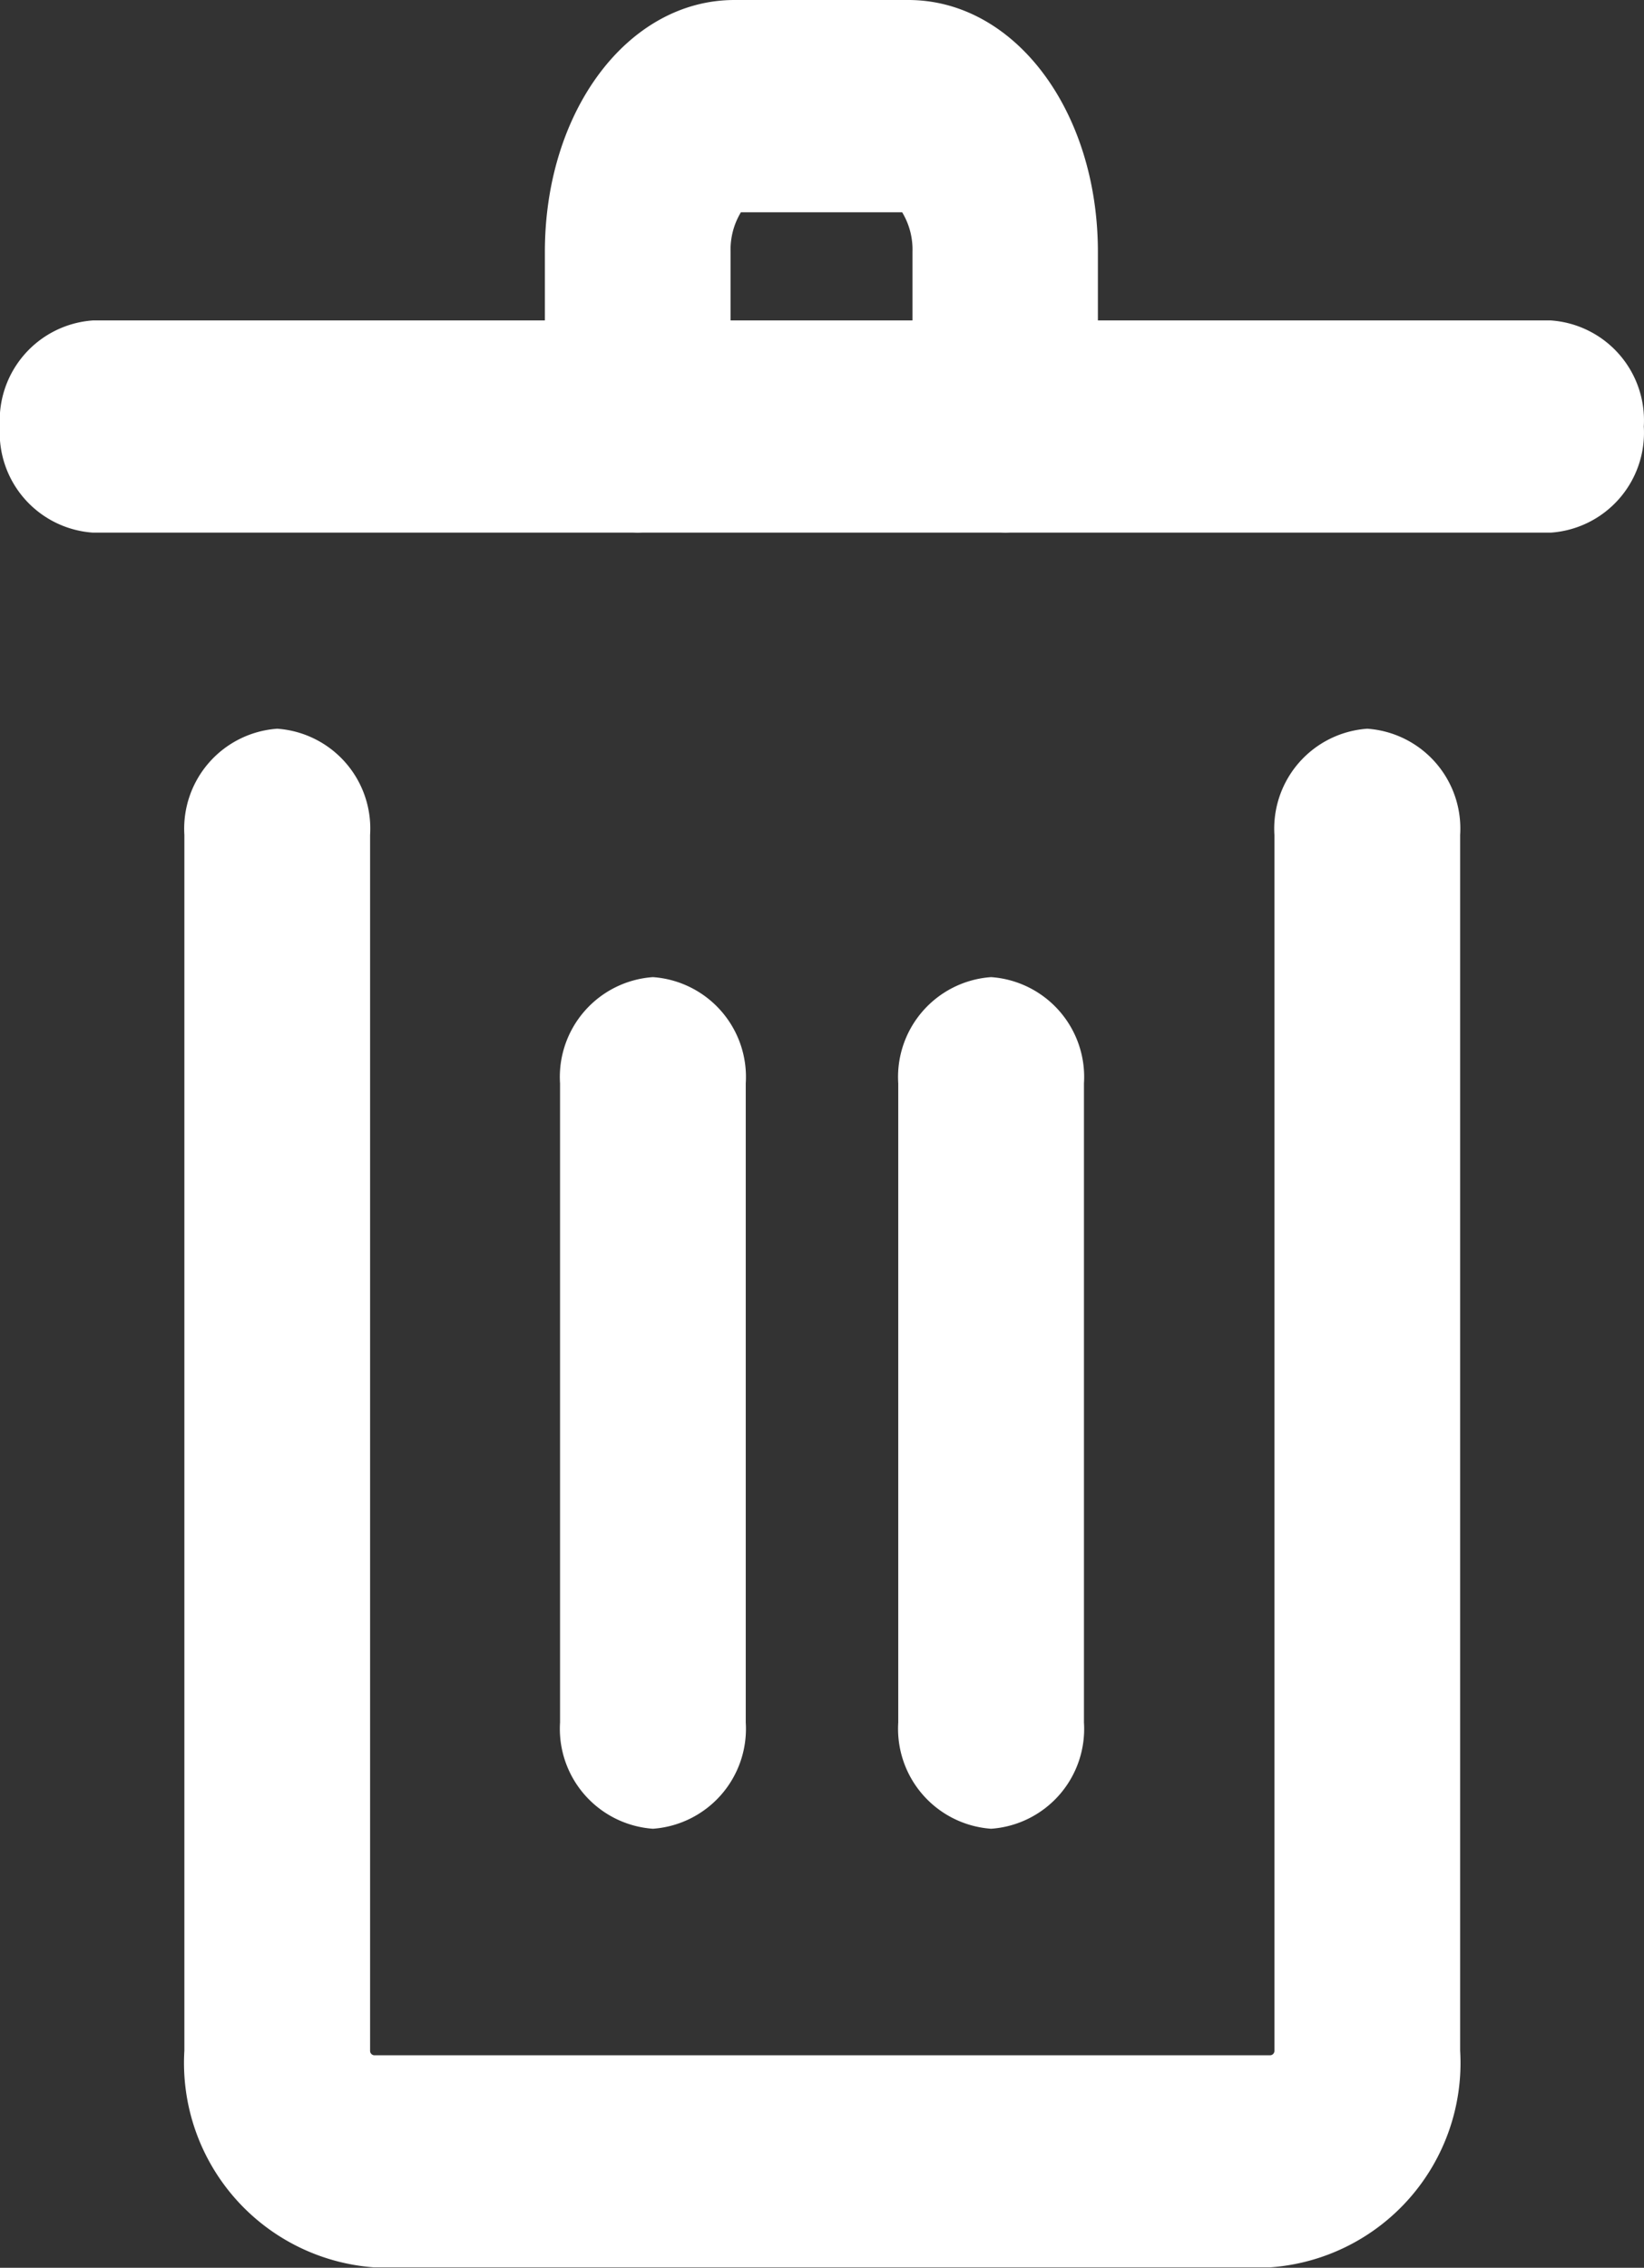 <svg xmlns="http://www.w3.org/2000/svg" width="15.934" height="21.974" viewBox="0 0 15.934 21.974">
  <rect x="0" y="0" width="15.934" height="21.974" fill="#333333" stroke="none"/>
  <g id="Basura_ícono" data-name="Basura ícono" transform="translate(0 0)">
    <g id="Grupo_3" data-name="Grupo 3" transform="translate(1.787 7.061)">
      <g id="Grupo_2" data-name="Grupo 2" transform="translate(0 0)">
        <path id="Trazado_2" data-name="Trazado 2" d="M788.025-324H779.34a1.986,1.986,0,0,1-1.838-2.1V-337.88a.971.971,0,0,1,.9-1.029.97.97,0,0,1,.9,1.029V-326.1a.043.043,0,0,0,.04.045h8.685a.043.043,0,0,0,.04-.045V-337.88a.97.97,0,0,1,.9-1.029.97.97,0,0,1,.9,1.029V-326.1A1.986,1.986,0,0,1,788.025-324Z" transform="translate(-777.502 338.909)" fill="#fff"/>
      </g>
    </g>
    <g id="Grupo_5" data-name="Grupo 5" transform="translate(5.429 9.469)">
      <g id="Grupo_4" data-name="Grupo 4" transform="translate(0 0)">
        <path id="Trazado_3" data-name="Trazado 3" d="M798.656-318.948a.971.971,0,0,1-.9-1.029v-6.194a.97.97,0,0,1,.9-1.029.97.97,0,0,1,.9,1.029v6.194A.971.971,0,0,1,798.656-318.948Z" transform="translate(-797.757 327.199)" fill="#fff"/>
      </g>
    </g>
    <g id="Grupo_7" data-name="Grupo 7" transform="translate(8.707 9.469)">
      <g id="Grupo_6" data-name="Grupo 6" transform="translate(0 0)">
        <path id="Trazado_4" data-name="Trazado 4" d="M816.882-318.948a.971.971,0,0,1-.9-1.029v-6.194a.97.97,0,0,1,.9-1.029.97.97,0,0,1,.9,1.029v6.194A.97.97,0,0,1,816.882-318.948Z" transform="translate(-815.983 327.199)" fill="#fff"/>
      </g>
    </g>
    <g id="Grupo_11" data-name="Grupo 11" transform="translate(0)">
      <g id="Grupo_10" data-name="Grupo 10">
        <g id="Grupo_8" data-name="Grupo 8" transform="translate(0 3.104)">
          <path id="Trazado_5" data-name="Trazado 5" d="M782.6-356.089H768.467a.97.97,0,0,1-.9-1.028.971.971,0,0,1,.9-1.028H782.6a.97.97,0,0,1,.9,1.028A.97.97,0,0,1,782.6-356.089Z" transform="translate(-767.568 358.146)" fill="#fff"/>
        </g>
        <g id="Grupo_9" data-name="Grupo 9" transform="translate(5.291)">
          <path id="Trazado_6" data-name="Trazado 6" d="M801.441-368.073a.97.97,0,0,1-.9-1.029v-1.691a.7.7,0,0,0-.1-.384h-1.563a.7.7,0,0,0-.1.384v1.691a.97.97,0,0,1-.9,1.029.97.97,0,0,1-.9-1.029v-1.691c0-1.369.807-2.441,1.838-2.441H800.5c1.031,0,1.838,1.072,1.838,2.441v1.691A.97.97,0,0,1,801.441-368.073Z" transform="translate(-796.988 373.234)" fill="#fff"/>
        </g>
      </g>
    </g>
  </g>
</svg>
